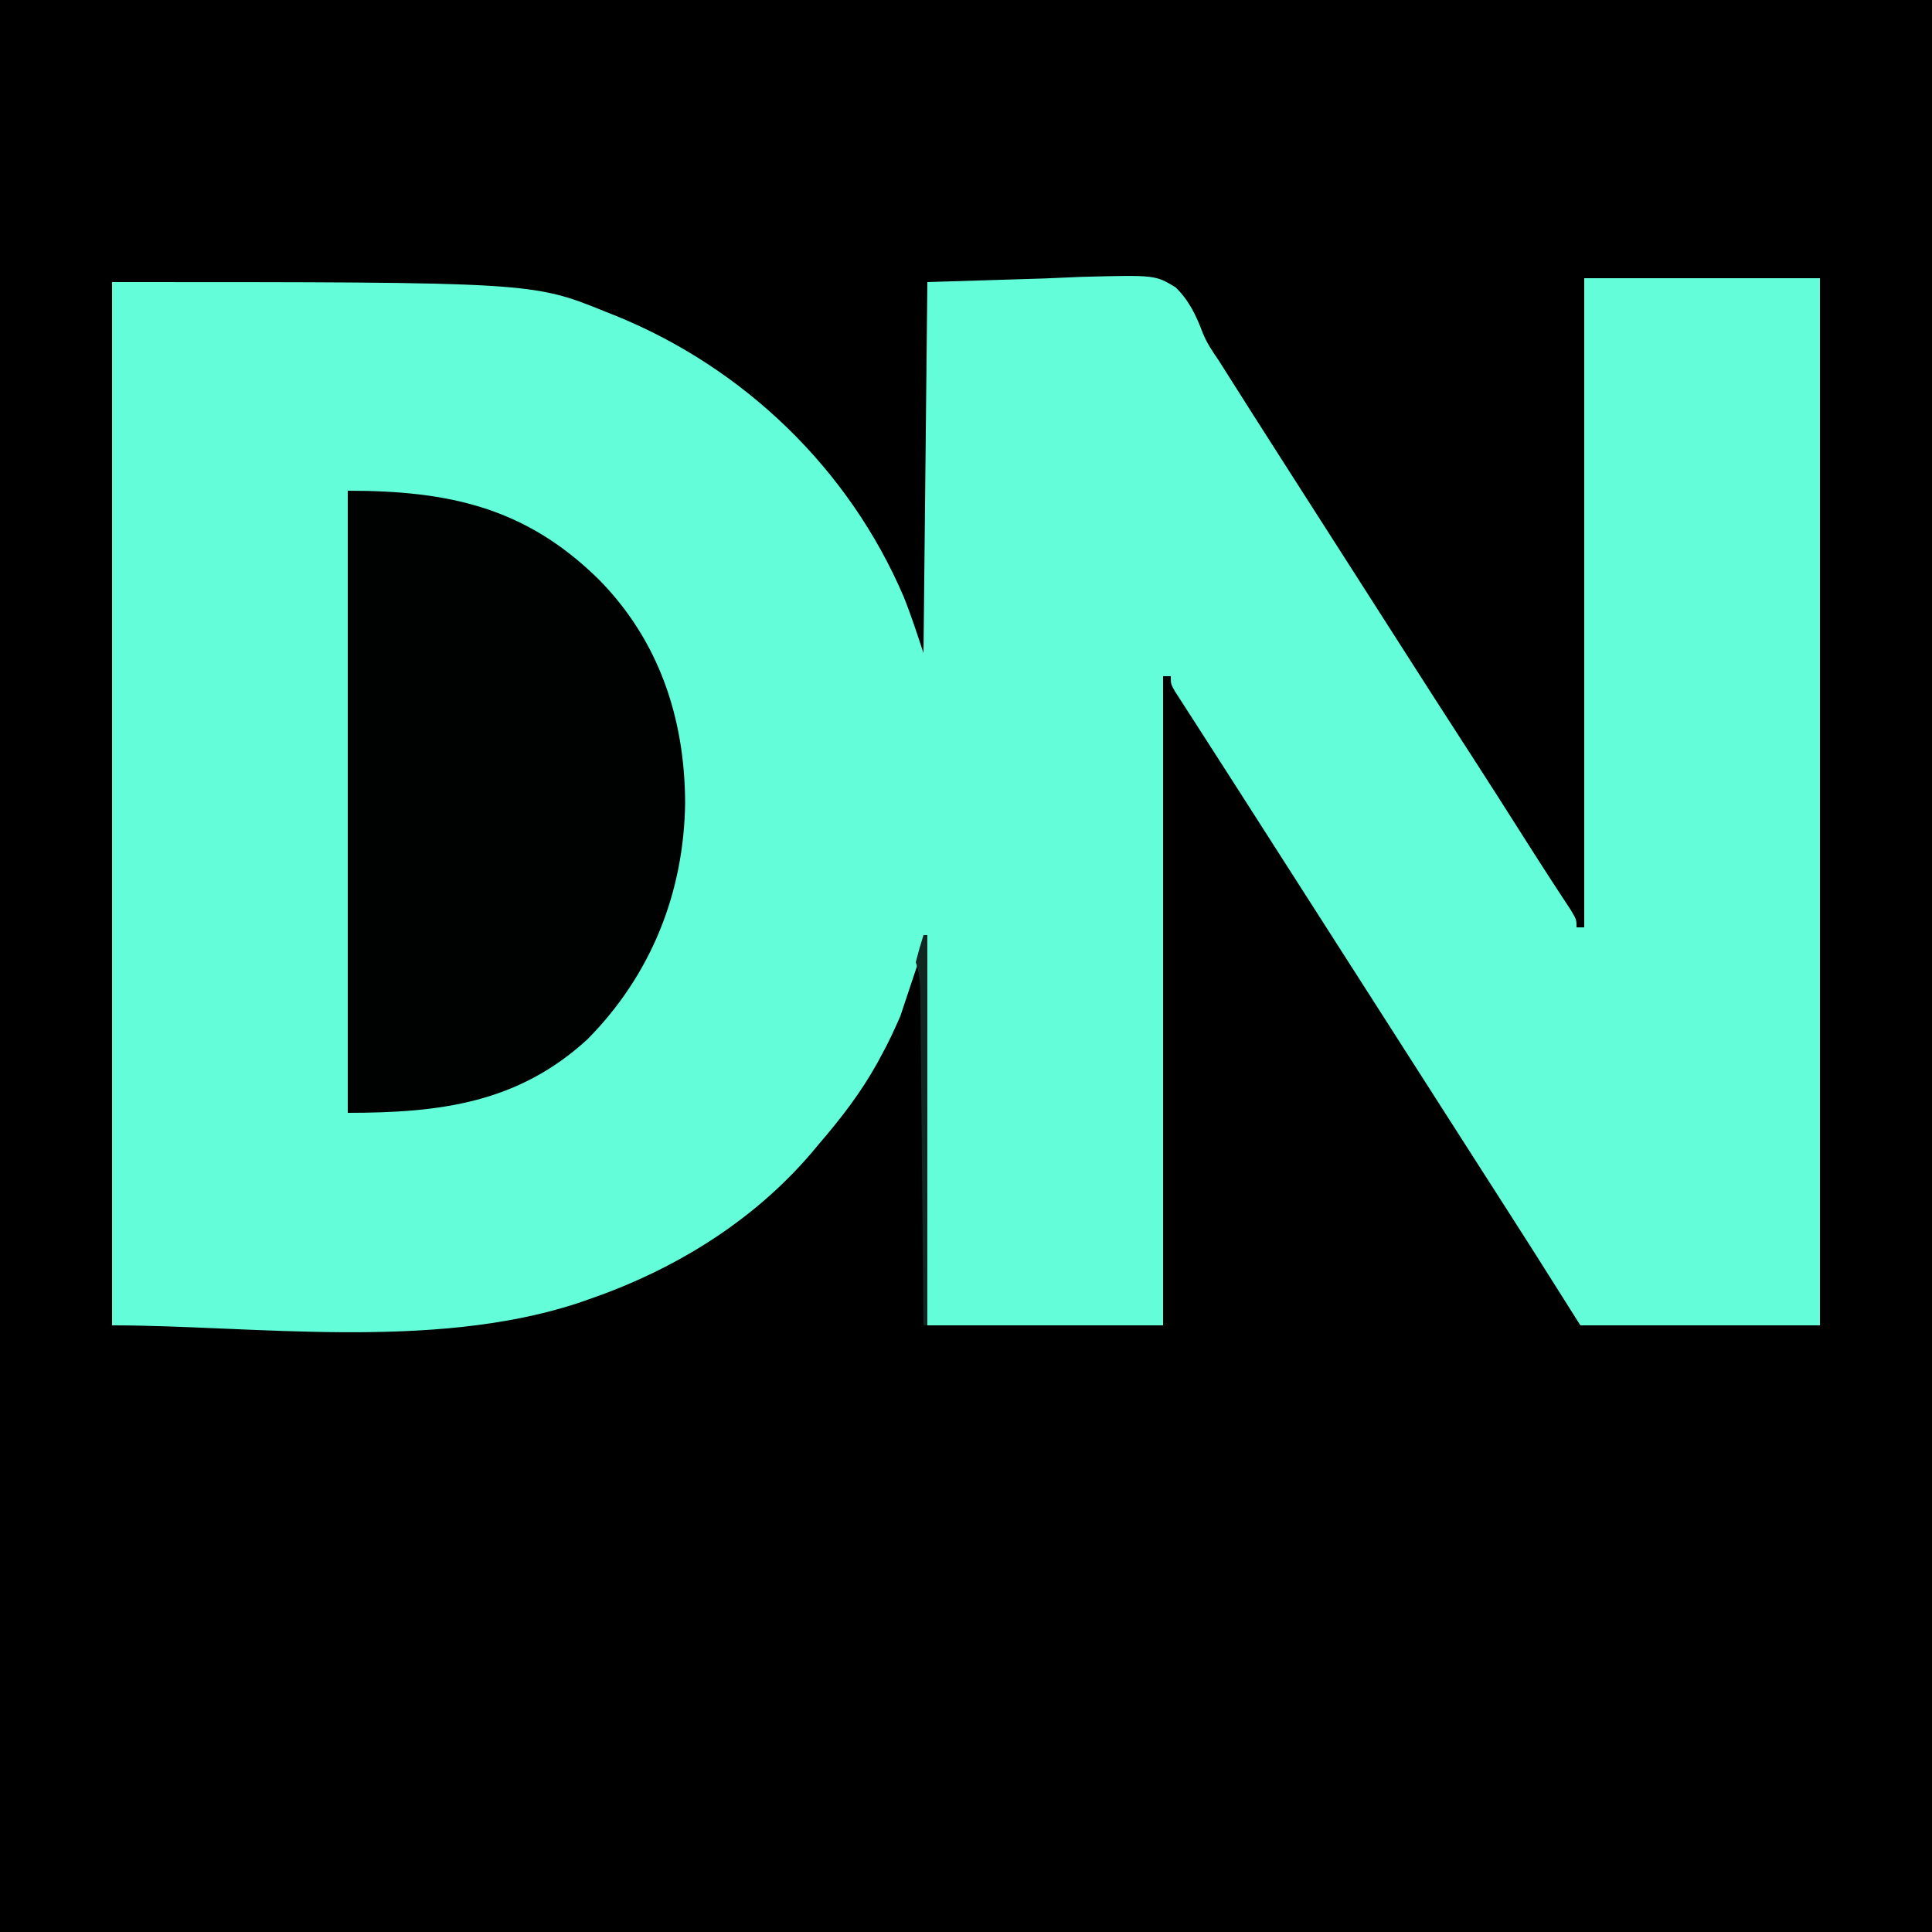 <?xml version="1.0" encoding="UTF-8"?>
<svg version="1.1" xmlns="http://www.w3.org/2000/svg" width="500" height="500">
<path d="M0 0 C165 0 330 0 500 0 C500 165 500 330 500 500 C335 500 170 500 0 500 C0 335 0 170 0 0 Z " fill="#000000" transform="translate(0,0)"/>
<path d="M0 0 C20.13 0 40.26 0 61 0 C61 89.43 61 178.86 61 271 C40.54 271 20.08 271 -1 271 C-4.96 264.73 -8.92 258.46 -13 252 C-15.579 247.955 -18.16 243.913 -20.75 239.875 C-22.12 237.737 -23.49 235.599 -24.859 233.461 C-25.545 232.392 -26.23 231.323 -26.936 230.222 C-30.293 224.983 -33.646 219.741 -37 214.5 C-38.333 212.417 -39.667 210.333 -41 208.25 C-49 195.75 -57 183.25 -65 170.75 C-65.66 169.719 -66.32 168.687 -67 167.624 C-68.332 165.543 -69.664 163.463 -70.996 161.382 C-75.031 155.076 -79.068 148.771 -83.105 142.467 C-85.095 139.359 -87.083 136.25 -89.07 133.141 C-91.744 128.958 -94.428 124.782 -97.117 120.609 C-98.412 118.594 -99.706 116.578 -101 114.562 C-101.606 113.626 -102.212 112.69 -102.836 111.726 C-103.385 110.869 -103.934 110.012 -104.5 109.129 C-104.985 108.377 -105.469 107.625 -105.969 106.85 C-107 105 -107 105 -107 103 C-107.66 103 -108.32 103 -109 103 C-109 158.44 -109 213.88 -109 271 C-129.13 271 -149.26 271 -170 271 C-170.33 238.66 -170.66 206.32 -171 173 C-172.98 178.94 -174.96 184.88 -177 191 C-178.492 194.39 -179.924 197.533 -181.688 200.75 C-182.108 201.532 -182.528 202.313 -182.96 203.119 C-187.19 210.747 -192.326 217.404 -198 224 C-198.723 224.862 -199.446 225.725 -200.191 226.613 C-215.492 244.429 -235.892 256.824 -257.938 264.375 C-258.865 264.697 -259.792 265.019 -260.748 265.35 C-298.508 277.615 -344.856 271 -381 271 C-381 181.9 -381 92.8 -381 1 C-272.177 1 -272.177 1 -253.25 8.688 C-252.386 9.029 -251.523 9.37 -250.633 9.721 C-217.355 23.259 -190.251 49.407 -176.125 82.438 C-174.193 87.239 -172.644 92.067 -171 97 C-170.67 65.32 -170.34 33.64 -170 1 C-154.964 0.536 -154.964 0.536 -139.625 0.062 C-136.479 -0.074 -133.333 -0.211 -130.092 -0.351 C-111.043 -0.839 -111.043 -0.839 -105.761 2.354 C-102.301 5.716 -100.436 9.632 -98.753 14.103 C-97.69 16.78 -96.15 19.03 -94.523 21.398 C-93.472 23.056 -92.423 24.715 -91.375 26.375 C-90.172 28.272 -88.969 30.169 -87.766 32.066 C-86.842 33.523 -86.842 33.523 -85.9 35.008 C-82.655 40.118 -79.39 45.215 -76.125 50.312 C-75.458 51.355 -74.79 52.397 -74.103 53.47 C-72.746 55.589 -71.389 57.708 -70.032 59.827 C-67.352 64.012 -64.673 68.198 -61.994 72.384 C-60.667 74.458 -59.339 76.532 -58.011 78.607 C-54.614 83.914 -51.218 89.222 -47.824 94.531 C-41.602 104.262 -35.372 113.987 -29.085 123.675 C-24.709 130.429 -20.392 137.22 -16.081 144.015 C-13.444 148.171 -10.801 152.321 -8.109 156.441 C-7.684 157.094 -7.259 157.747 -6.821 158.419 C-5.71 160.12 -4.593 161.818 -3.477 163.516 C-2 166 -2 166 -2 168 C-1.34 168 -0.68 168 0 168 C0 112.56 0 57.12 0 0 Z " fill="#63FED9" transform="translate(410,72)"/>
<path d="M0 0 C26.157 0 46.05 4.299 65 23 C80.532 38.753 87.228 58.866 87.312 80.75 C87.014 104.037 78.477 125.376 62 142 C44.02 158.459 23.914 161 0 161 C0 107.87 0 54.74 0 0 Z " fill="#000201" transform="translate(90,127)"/>
<path d="M0 0 C0.33 0 0.66 0 1 0 C1 33.33 1 66.66 1 101 C0.67 101 0.34 101 0 101 C-0.01 99.867 -0.021 98.733 -0.031 97.565 C-0.129 86.897 -0.232 76.229 -0.339 65.561 C-0.395 60.076 -0.448 54.591 -0.497 49.106 C-0.545 43.815 -0.597 38.524 -0.653 33.233 C-0.673 31.212 -0.692 29.191 -0.709 27.17 C-0.733 24.345 -0.763 21.519 -0.795 18.694 C-0.8 17.854 -0.806 17.014 -0.812 16.148 C-0.854 12.853 -0.951 10.148 -2 7 C-1.402 4.648 -0.741 2.311 0 0 Z " fill="#0F2720" transform="translate(239,242)"/>
</svg>
